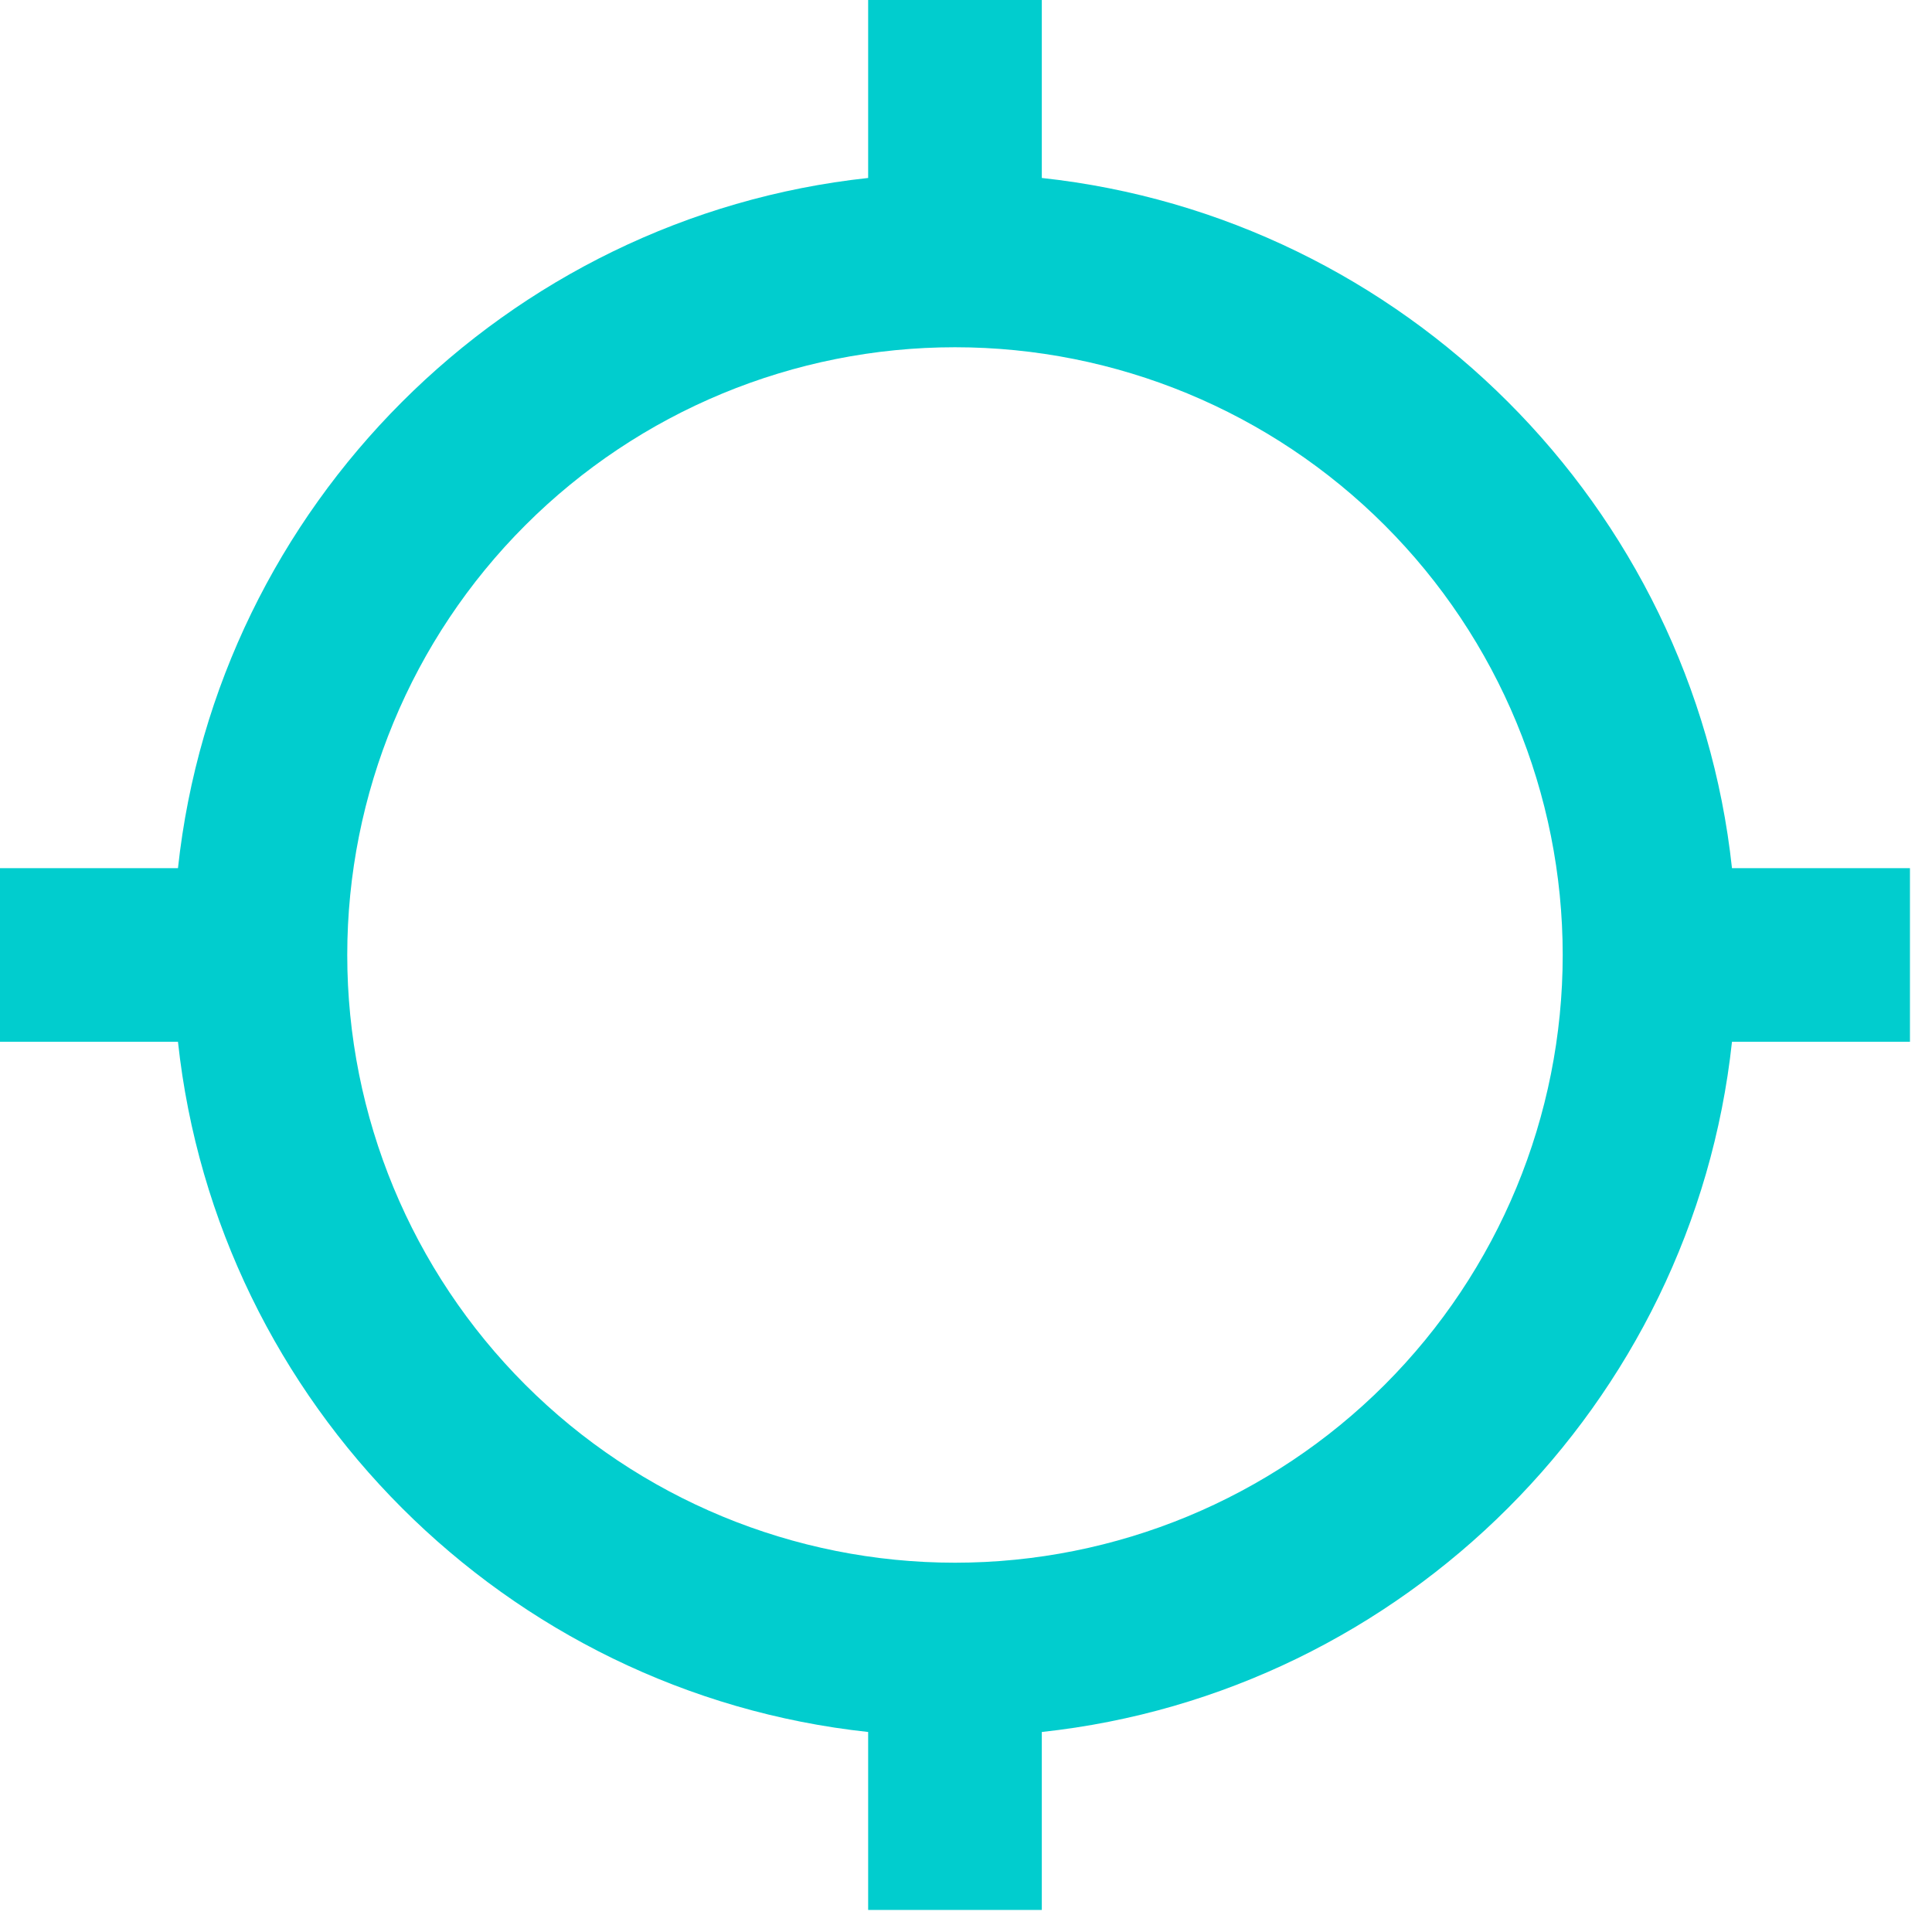<svg width="34" height="34" viewBox="0 0 34 34" fill="none" xmlns="http://www.w3.org/2000/svg">
<path d="M3.132 18.334H0V15.278H3.132C3.82 8.907 8.907 3.82 15.278 3.132V0H18.334V3.132C24.705 3.82 29.793 8.907 30.48 15.278H33.612V18.334H30.48C29.793 24.705 24.705 29.793 18.334 30.48V33.612H15.278V30.48C8.907 29.793 3.82 24.705 3.132 18.334ZM16.806 6.111C13.97 6.111 11.249 7.238 9.244 9.244C7.238 11.249 6.111 13.97 6.111 16.806C6.111 19.643 7.238 22.363 9.244 24.369C11.249 26.374 13.97 27.501 16.806 27.501C19.643 27.501 22.363 26.374 24.369 24.369C26.374 22.363 27.501 19.643 27.501 16.806C27.501 13.97 26.374 11.249 24.369 9.244C22.363 7.238 19.643 6.111 16.806 6.111Z" fill="#01CDCE"/>
</svg>

